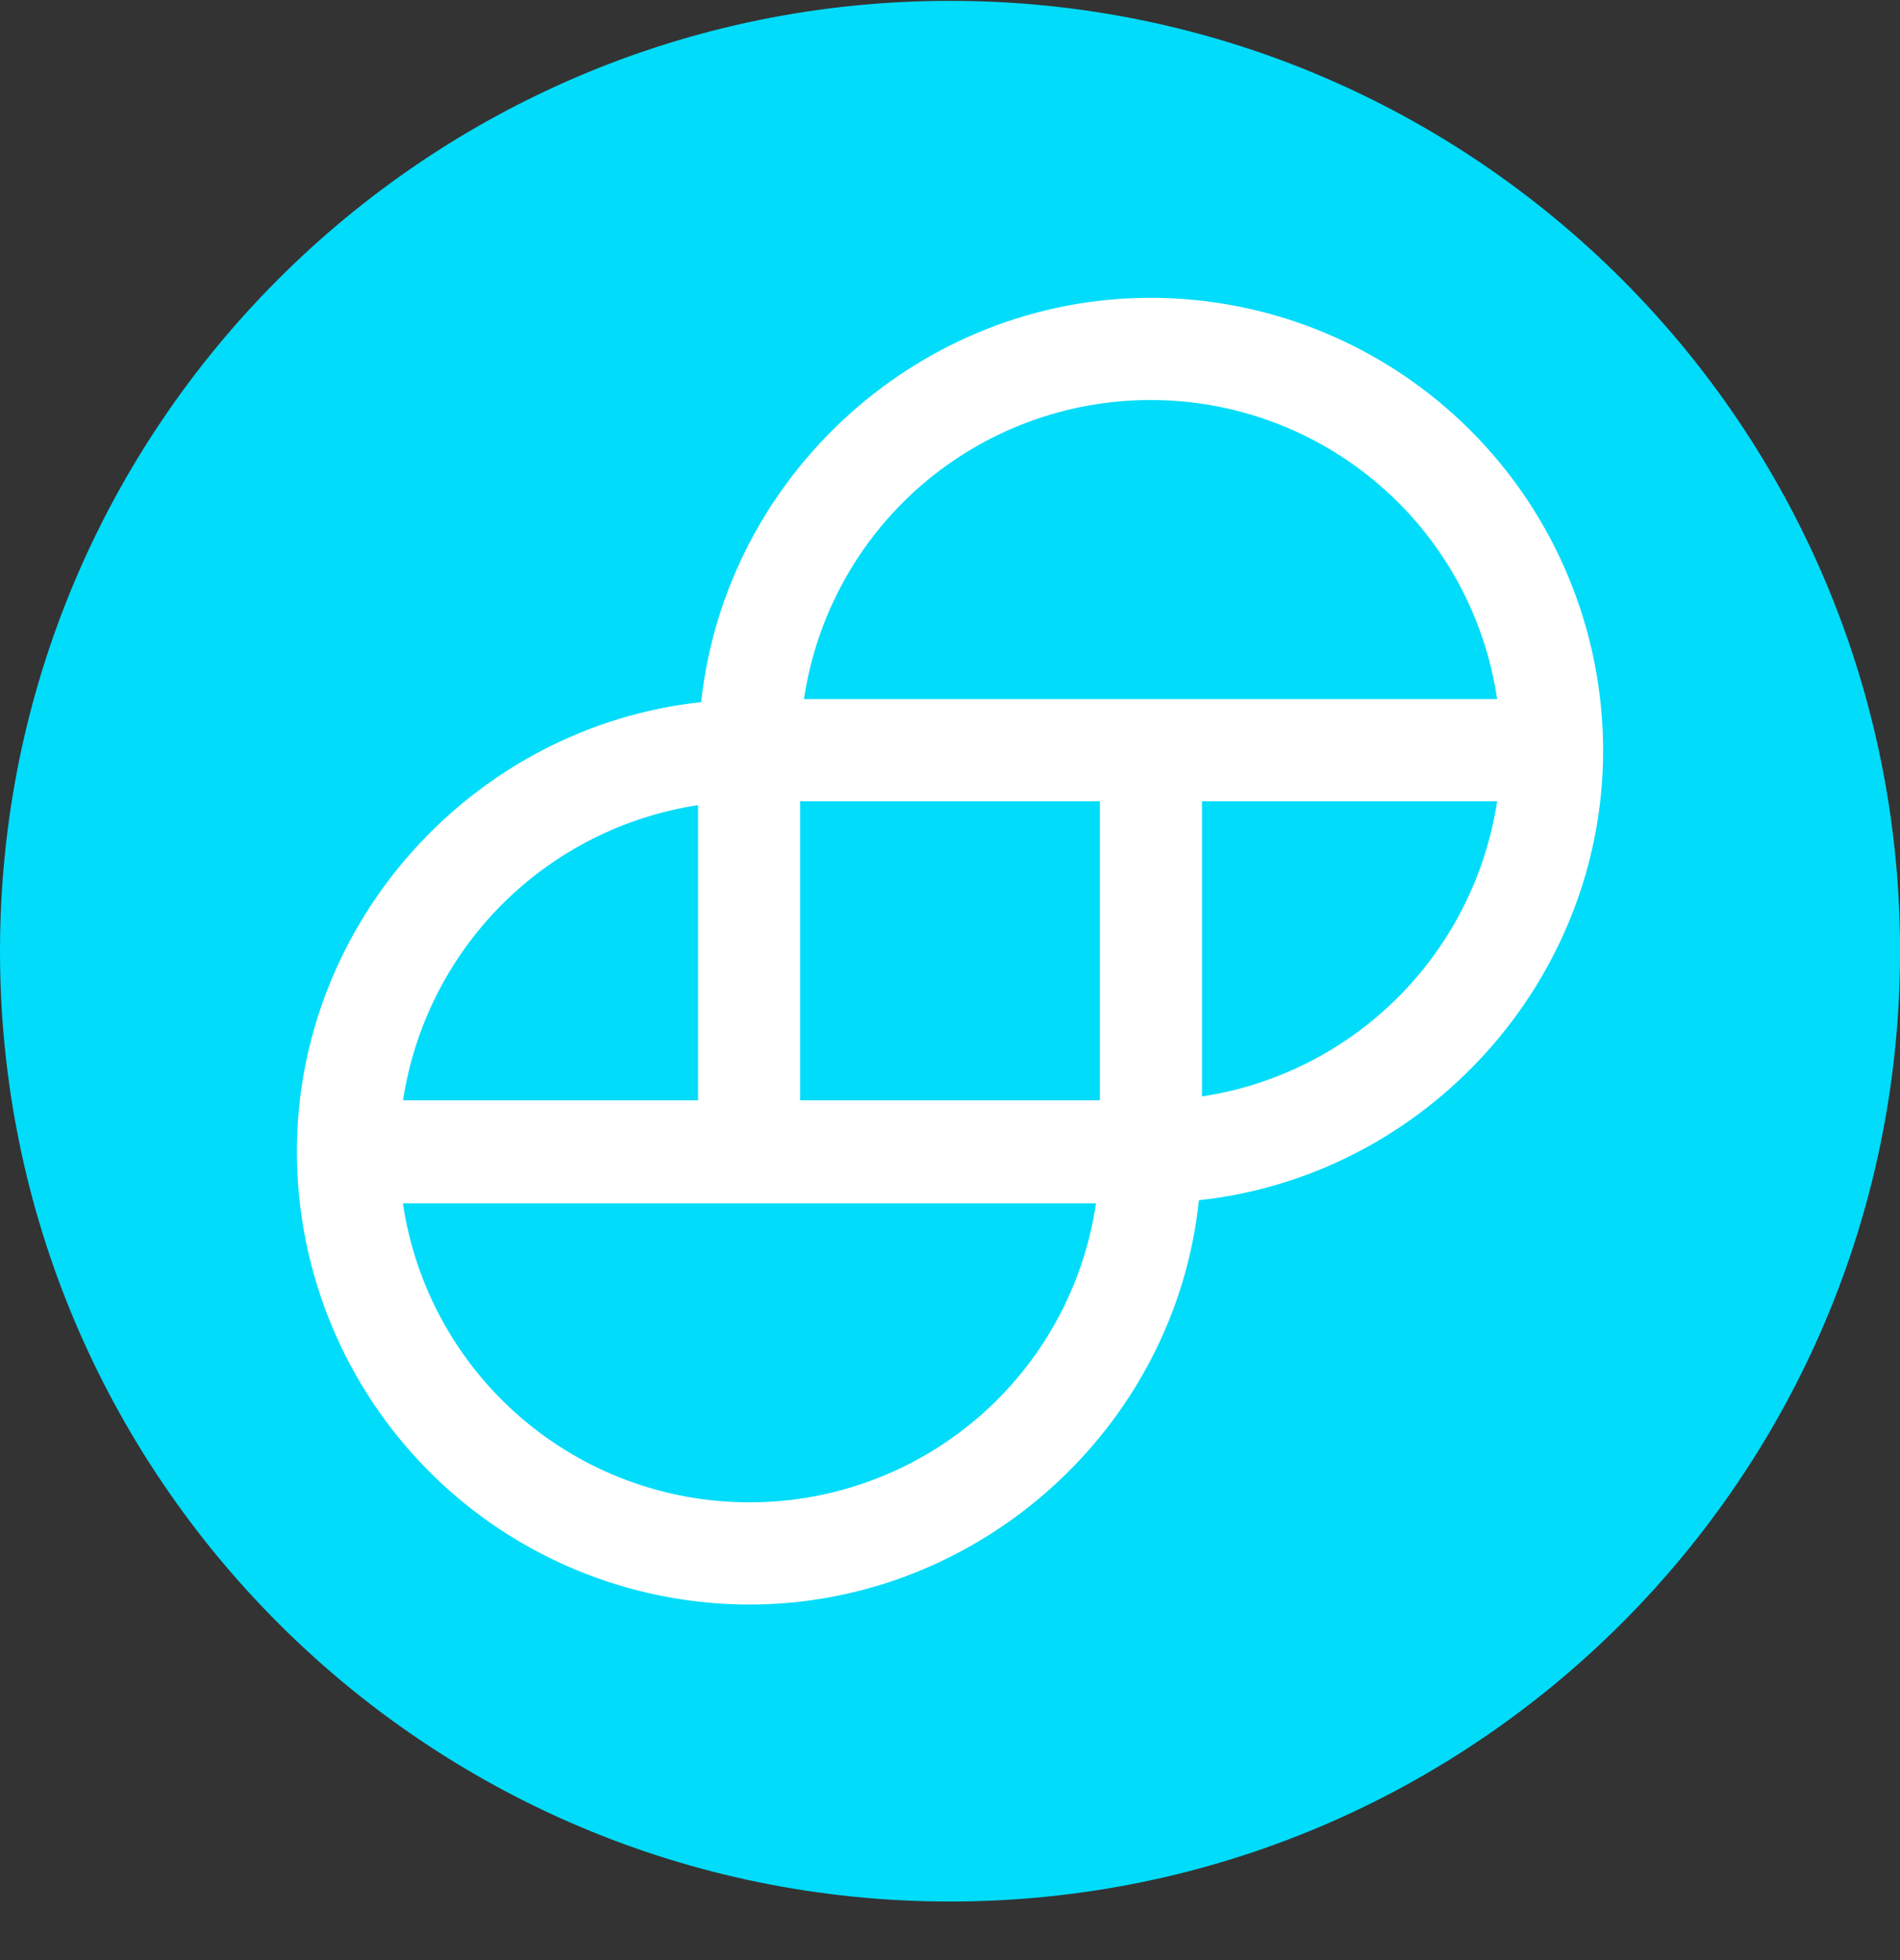 <svg width="32" height="33" viewBox="0 0 32 33" fill="none" xmlns="http://www.w3.org/2000/svg">
<rect x="0" y="0" width="32" height="33" fill="#333333" stroke="none"/>
<g clip-path="url(#clip0_1_5486)">
<path d="M16 32.014C24.837 32.014 32.001 24.851 32.001 16.014C32.001 7.178 24.837 0.014 16 0.014C7.164 0.014 0 7.178 0 16.014C0 24.851 7.164 32.014 16 32.014Z" fill="#00DCFA"/>
<path d="M19.378 5.014C15.508 5.014 12.222 7.99 11.809 11.821C7.975 12.235 5 15.522 5 19.391C5.002 21.412 5.805 23.351 7.234 24.78C8.663 26.209 10.601 27.013 12.623 27.014C16.492 27.014 19.793 24.038 20.192 20.207C24.024 19.793 27 16.506 27 12.637C26.999 10.616 26.196 8.678 24.767 7.248C23.338 5.819 21.4 5.015 19.378 5.014ZM25.215 13.49C25.024 14.74 24.439 15.897 23.545 16.791C22.651 17.685 21.495 18.27 20.244 18.46V13.49H25.215ZM6.786 18.538C6.974 17.286 7.558 16.126 8.452 15.23C9.347 14.333 10.505 13.746 11.757 13.555V18.525H6.786V18.538ZM18.459 20.258C18.253 21.658 17.55 22.938 16.478 23.862C15.406 24.786 14.038 25.294 12.623 25.293C11.207 25.294 9.839 24.787 8.768 23.862C7.696 22.938 6.993 21.659 6.786 20.259H18.459V20.258ZM18.524 13.49V18.525H13.476V13.49H18.524ZM25.215 11.77H13.541C13.748 10.37 14.451 9.091 15.523 8.166C16.595 7.242 17.963 6.734 19.378 6.735C20.794 6.734 22.162 7.242 23.233 8.166C24.305 9.09 25.008 10.369 25.215 11.769V11.77Z" fill="white"/>
</g>
<defs>
<clipPath id="clip0_1_5486">
<rect width="32" height="32" fill="white" transform="translate(0 0.014)"/>
</clipPath>
</defs>
</svg>
